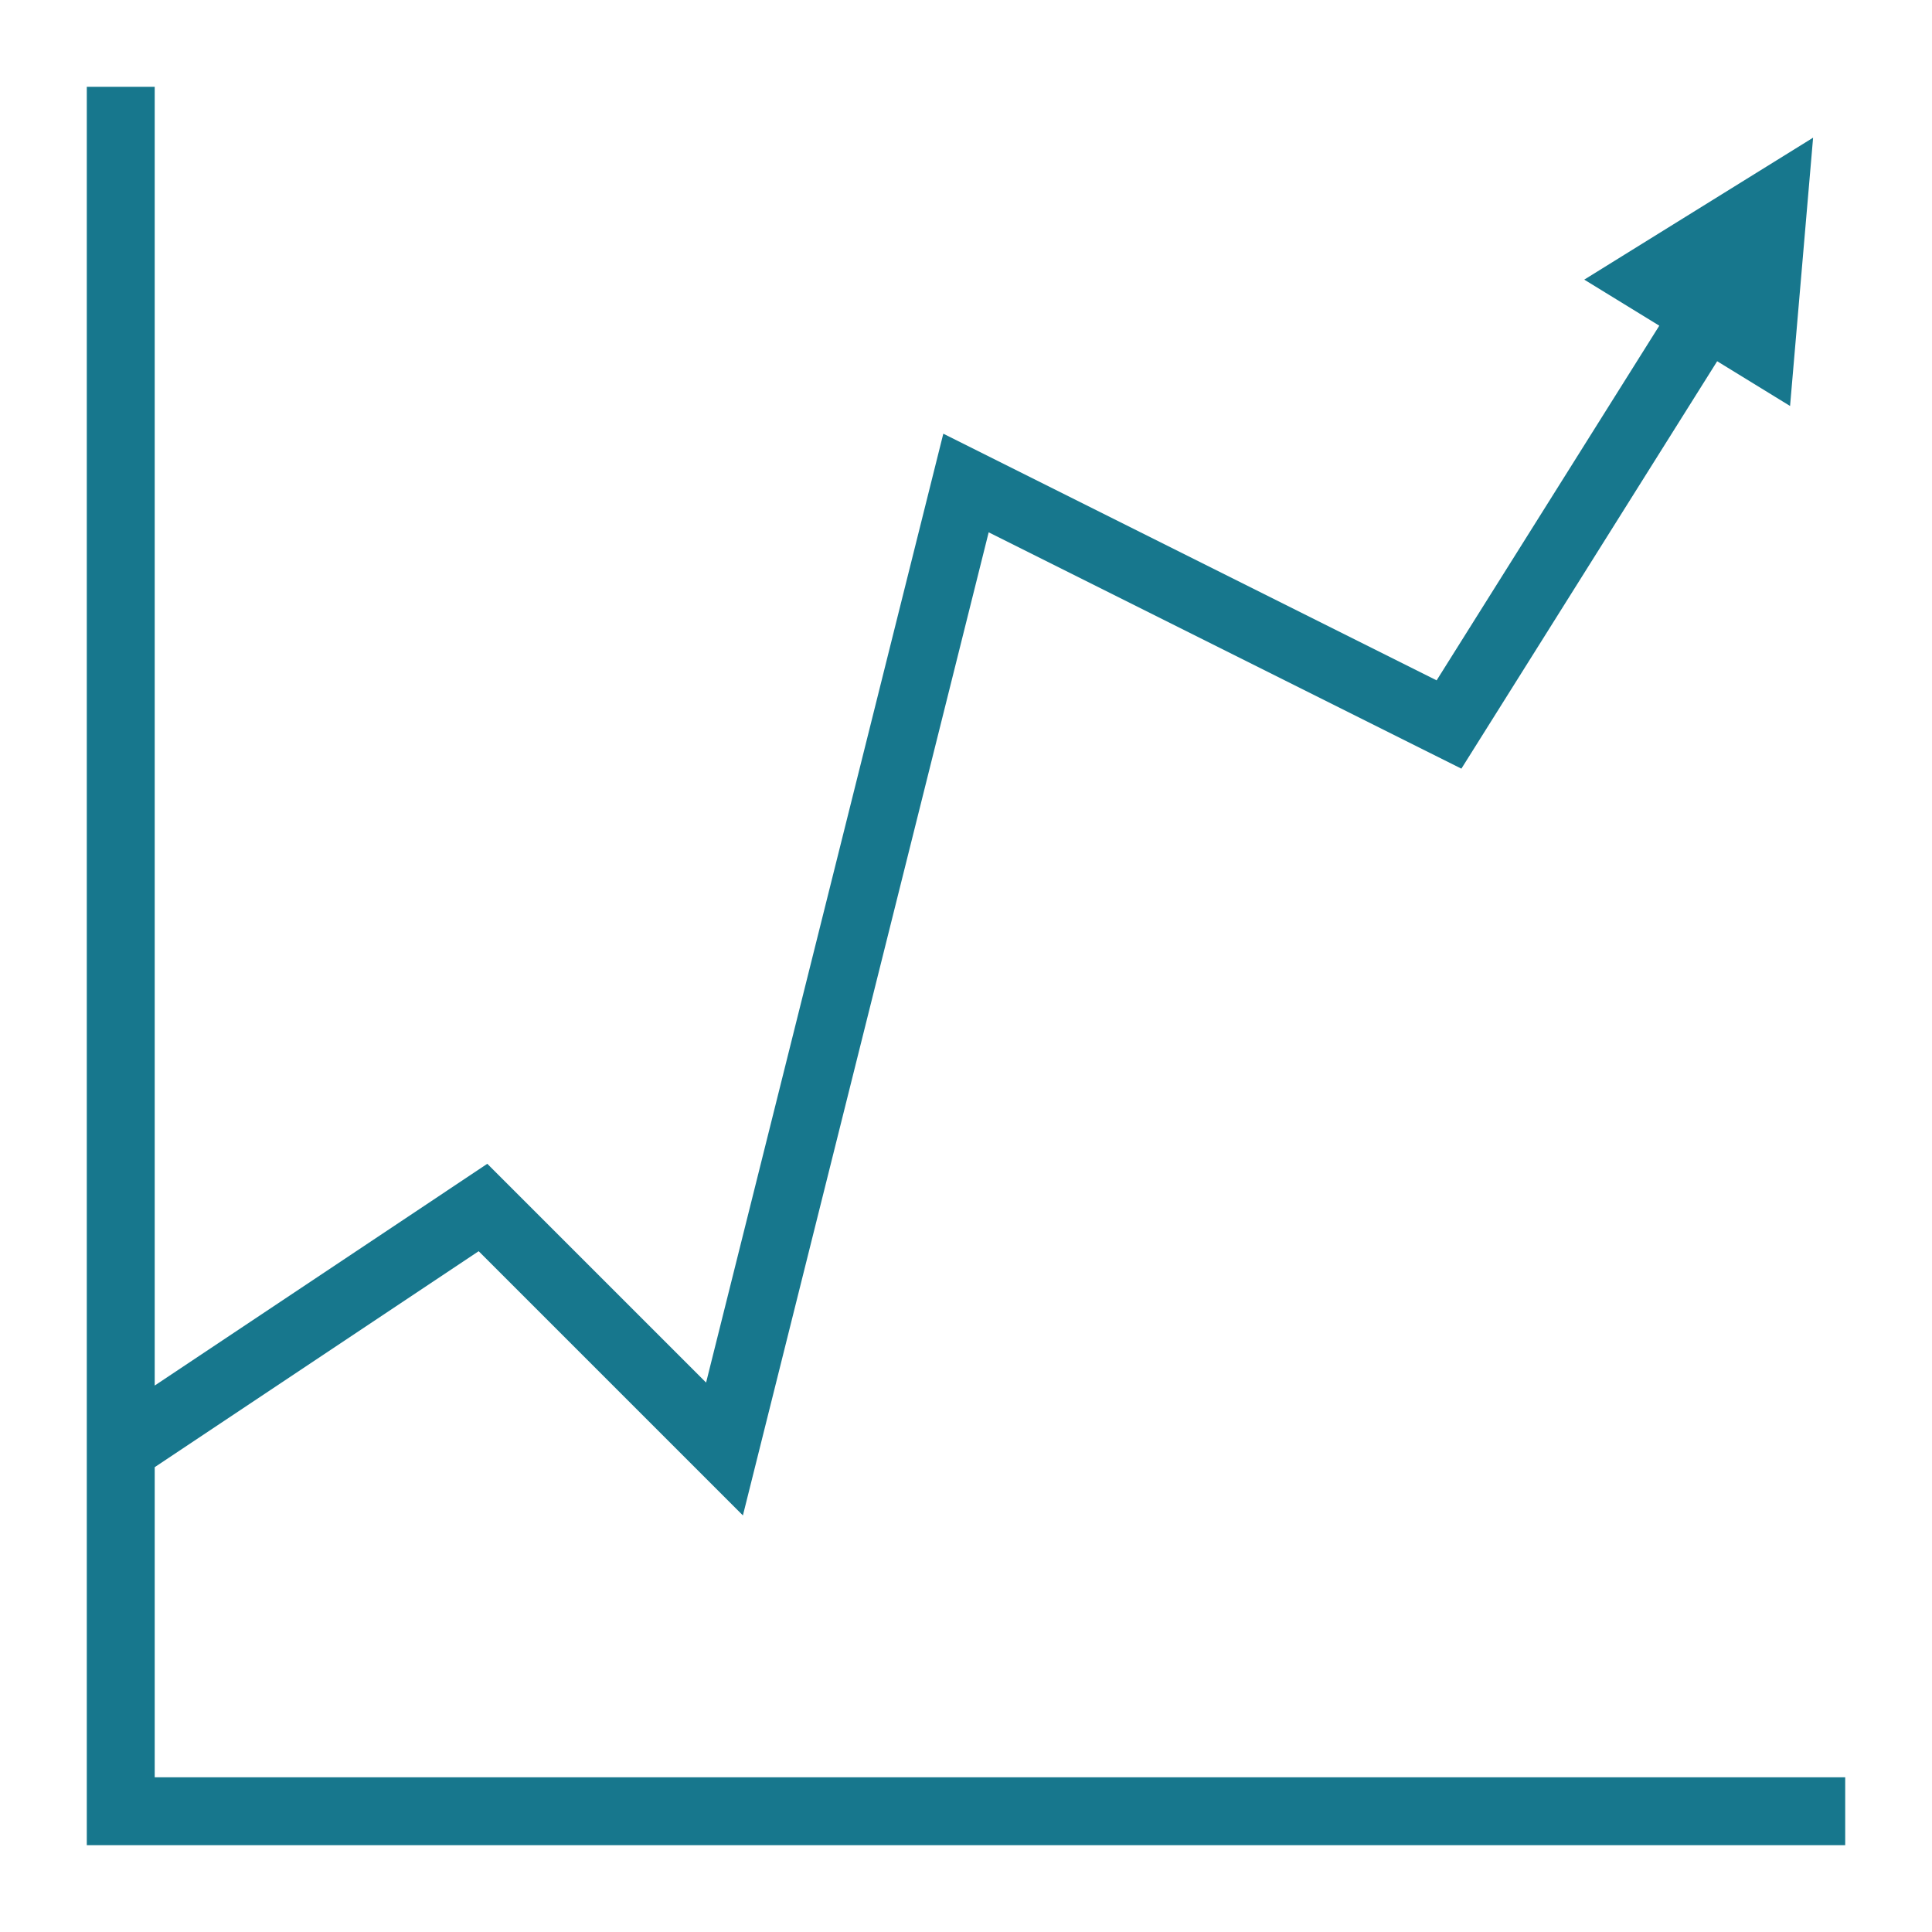 <svg width="118" height="118" viewBox="0 0 118 118" fill="none" xmlns="http://www.w3.org/2000/svg">
<path d="M5.301 5.301V112.699H112.699V108.551H9.449V89.61L29.236 76.419L45.374 92.557L60.385 32.512L89.256 46.947L104.879 22.063L109.331 24.796L110.738 8.409L96.761 17.079L101.344 19.892L87.744 41.554L57.614 26.489L43.126 84.443L29.763 71.081L9.449 84.624V5.301H5.301Z" fill="#17778D"/>
</svg>
